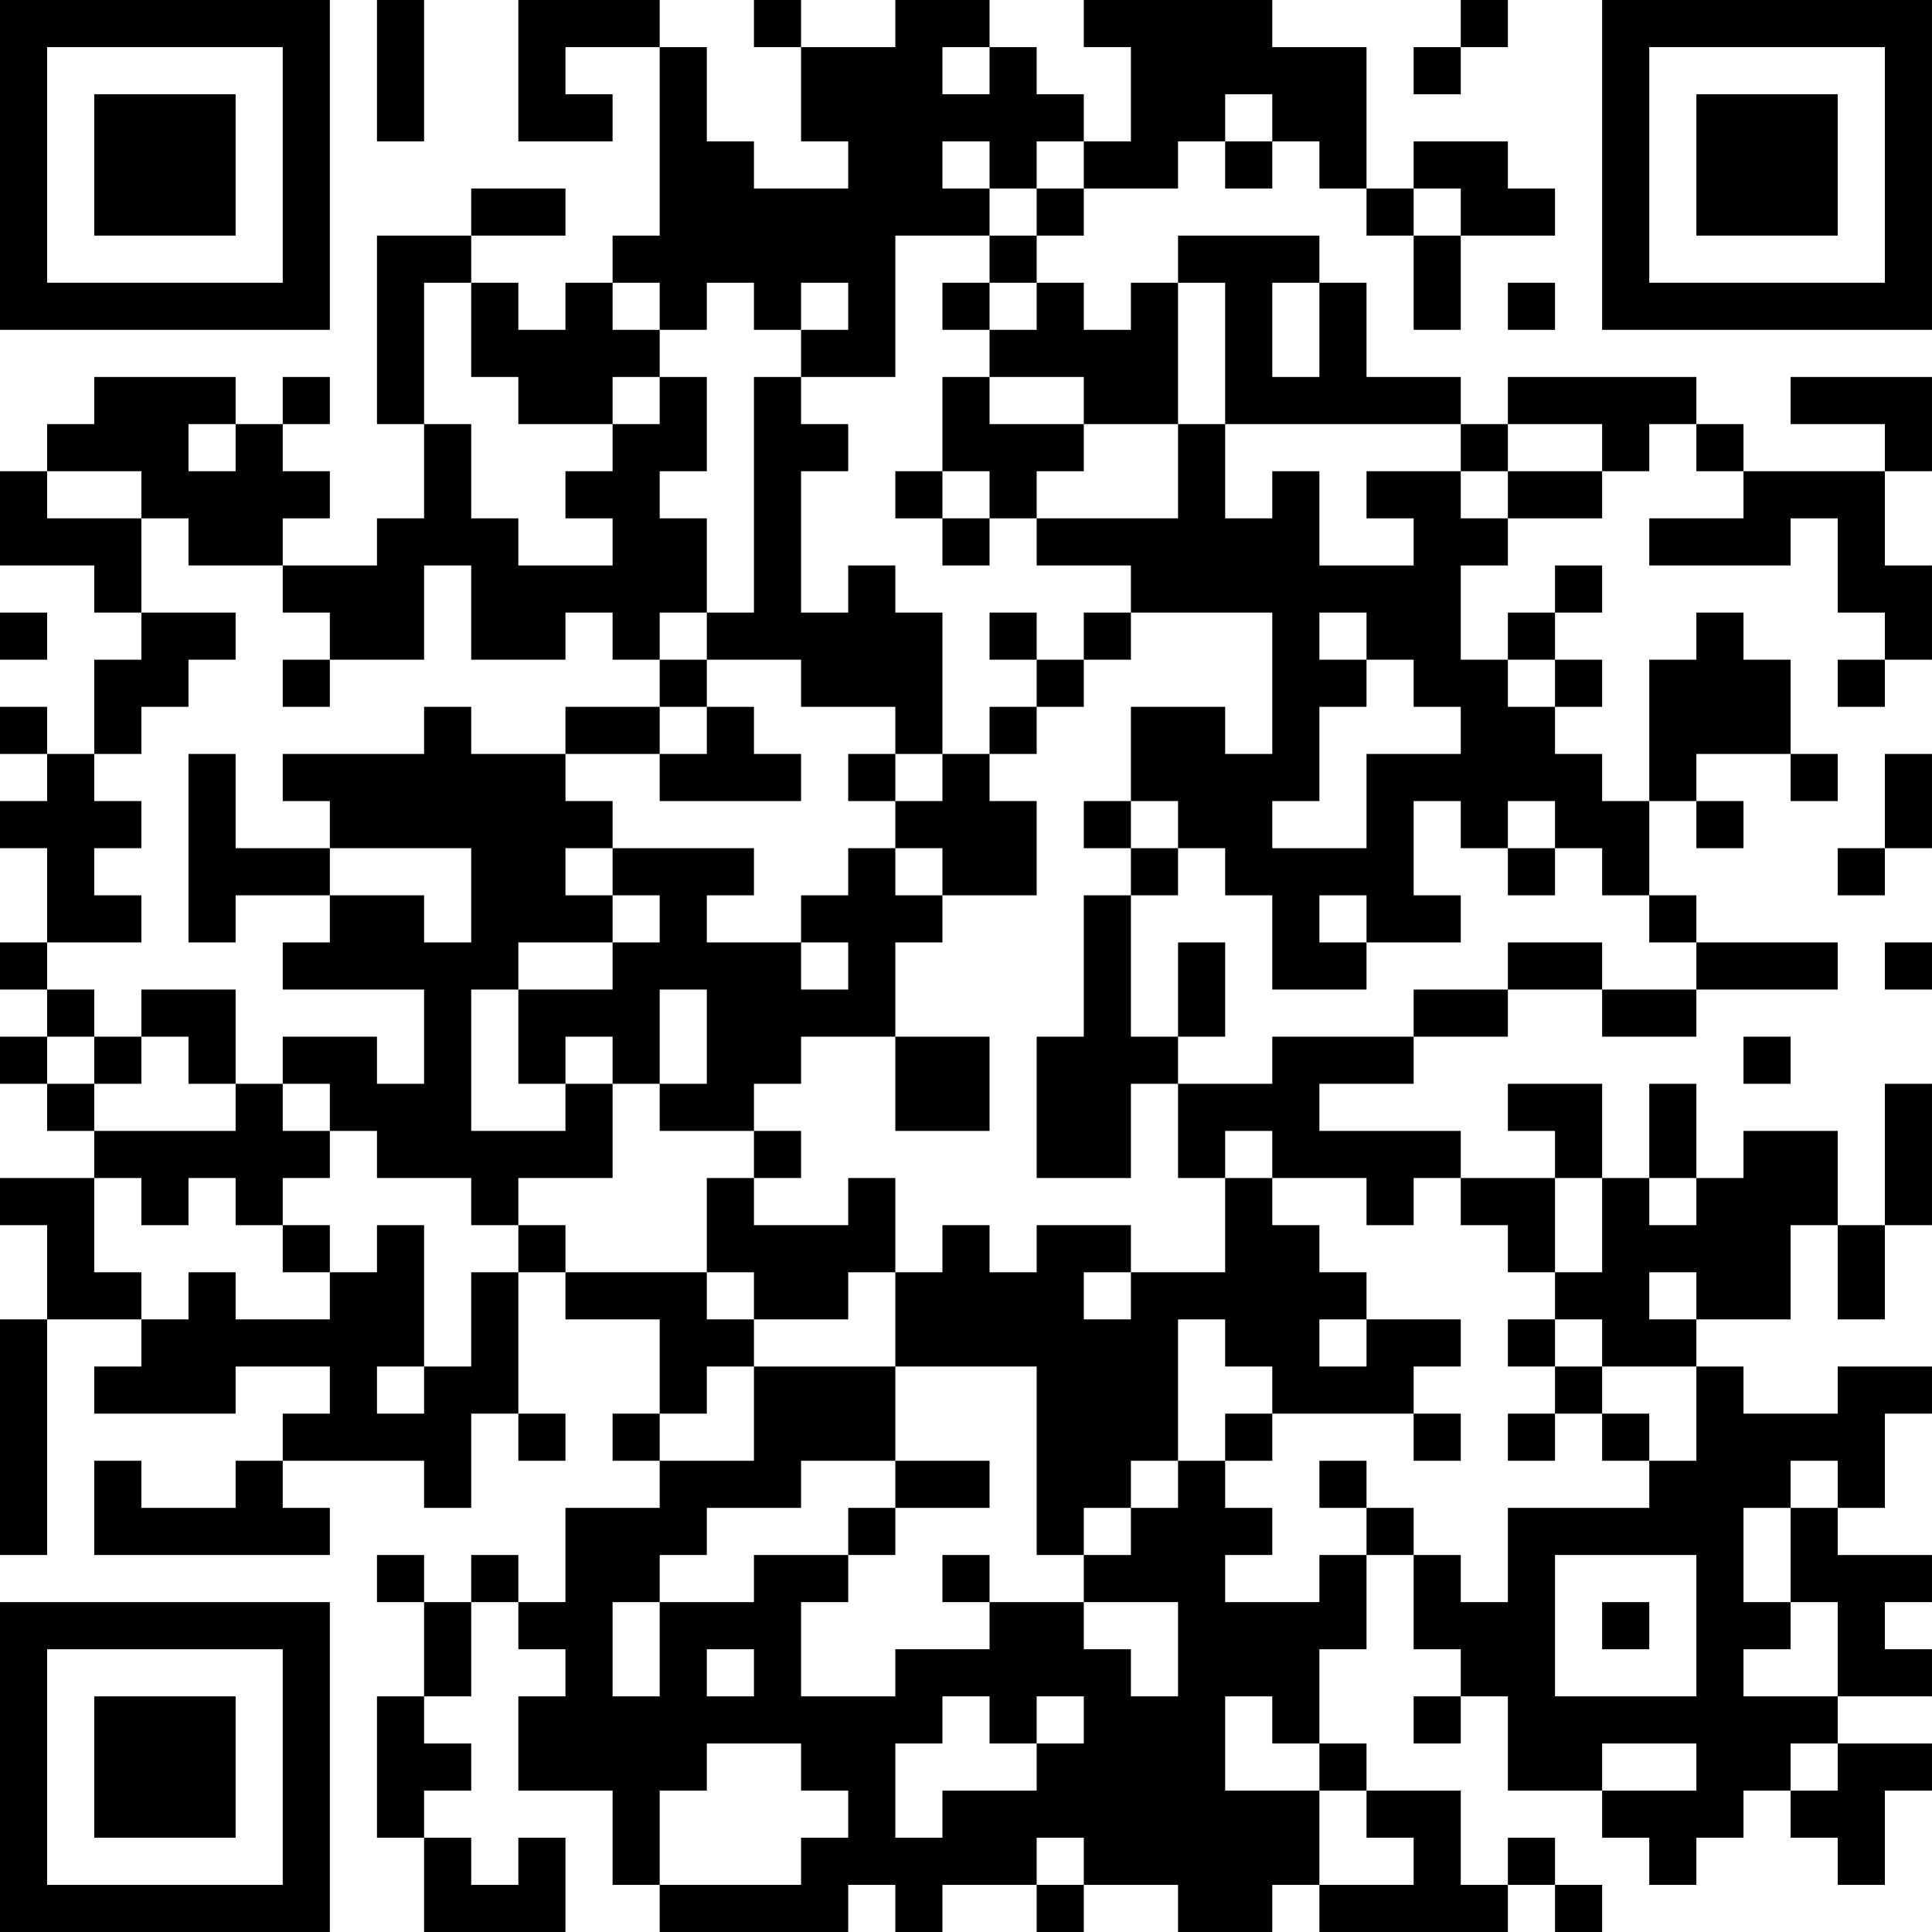 <?xml version="1.0" encoding="UTF-8"?>
<svg xmlns="http://www.w3.org/2000/svg" version="1.1" width="200" height="200" viewBox="0 0 200 200"><rect x="0" y="0" width="200" height="200" fill="#ffffff"/><g transform="scale(4.878)"><g transform="translate(0,0)"><path fill-rule="evenodd" d="M8 0L8 3L9 3L9 0ZM11 0L11 3L13 3L13 2L12 2L12 1L14 1L14 5L13 5L13 6L12 6L12 7L11 7L11 6L10 6L10 5L12 5L12 4L10 4L10 5L8 5L8 9L9 9L9 11L8 11L8 12L6 12L6 11L7 11L7 10L6 10L6 9L7 9L7 8L6 8L6 9L5 9L5 8L2 8L2 9L1 9L1 10L0 10L0 12L2 12L2 13L3 13L3 14L2 14L2 16L1 16L1 15L0 15L0 16L1 16L1 17L0 17L0 18L1 18L1 20L0 20L0 21L1 21L1 22L0 22L0 23L1 23L1 24L2 24L2 25L0 25L0 26L1 26L1 28L0 28L0 33L1 33L1 28L3 28L3 29L2 29L2 30L5 30L5 29L7 29L7 30L6 30L6 31L5 31L5 32L3 32L3 31L2 31L2 33L7 33L7 32L6 32L6 31L9 31L9 32L10 32L10 30L11 30L11 31L12 31L12 30L11 30L11 27L12 27L12 28L14 28L14 30L13 30L13 31L14 31L14 32L12 32L12 34L11 34L11 33L10 33L10 34L9 34L9 33L8 33L8 34L9 34L9 36L8 36L8 39L9 39L9 41L12 41L12 39L11 39L11 40L10 40L10 39L9 39L9 38L10 38L10 37L9 37L9 36L10 36L10 34L11 34L11 35L12 35L12 36L11 36L11 38L13 38L13 40L14 40L14 41L18 41L18 40L19 40L19 41L20 41L20 40L22 40L22 41L23 41L23 40L25 40L25 41L27 41L27 40L28 40L28 41L32 41L32 40L33 40L33 41L34 41L34 40L33 40L33 39L32 39L32 40L31 40L31 38L29 38L29 37L28 37L28 35L29 35L29 33L30 33L30 35L31 35L31 36L30 36L30 37L31 37L31 36L32 36L32 38L34 38L34 39L35 39L35 40L36 40L36 39L37 39L37 38L38 38L38 39L39 39L39 40L40 40L40 38L41 38L41 37L39 37L39 36L41 36L41 35L40 35L40 34L41 34L41 33L39 33L39 32L40 32L40 30L41 30L41 29L39 29L39 30L37 30L37 29L36 29L36 28L38 28L38 26L39 26L39 28L40 28L40 26L41 26L41 23L40 23L40 26L39 26L39 24L37 24L37 25L36 25L36 23L35 23L35 25L34 25L34 23L32 23L32 24L33 24L33 25L31 25L31 24L28 24L28 23L30 23L30 22L32 22L32 21L34 21L34 22L36 22L36 21L39 21L39 20L36 20L36 19L35 19L35 17L36 17L36 18L37 18L37 17L36 17L36 16L38 16L38 17L39 17L39 16L38 16L38 14L37 14L37 13L36 13L36 14L35 14L35 17L34 17L34 16L33 16L33 15L34 15L34 14L33 14L33 13L34 13L34 12L33 12L33 13L32 13L32 14L31 14L31 12L32 12L32 11L34 11L34 10L35 10L35 9L36 9L36 10L37 10L37 11L35 11L35 12L38 12L38 11L39 11L39 13L40 13L40 14L39 14L39 15L40 15L40 14L41 14L41 12L40 12L40 10L41 10L41 8L38 8L38 9L40 9L40 10L37 10L37 9L36 9L36 8L32 8L32 9L31 9L31 8L29 8L29 6L28 6L28 5L25 5L25 6L24 6L24 7L23 7L23 6L22 6L22 5L23 5L23 4L25 4L25 3L26 3L26 4L27 4L27 3L28 3L28 4L29 4L29 5L30 5L30 7L31 7L31 5L33 5L33 4L32 4L32 3L30 3L30 4L29 4L29 1L27 1L27 0L23 0L23 1L24 1L24 3L23 3L23 2L22 2L22 1L21 1L21 0L19 0L19 1L17 1L17 0L16 0L16 1L17 1L17 3L18 3L18 4L16 4L16 3L15 3L15 1L14 1L14 0ZM31 0L31 1L30 1L30 2L31 2L31 1L32 1L32 0ZM20 1L20 2L21 2L21 1ZM26 2L26 3L27 3L27 2ZM20 3L20 4L21 4L21 5L19 5L19 8L17 8L17 7L18 7L18 6L17 6L17 7L16 7L16 6L15 6L15 7L14 7L14 6L13 6L13 7L14 7L14 8L13 8L13 9L11 9L11 8L10 8L10 6L9 6L9 9L10 9L10 11L11 11L11 12L13 12L13 11L12 11L12 10L13 10L13 9L14 9L14 8L15 8L15 10L14 10L14 11L15 11L15 13L14 13L14 14L13 14L13 13L12 13L12 14L10 14L10 12L9 12L9 14L7 14L7 13L6 13L6 12L4 12L4 11L3 11L3 10L1 10L1 11L3 11L3 13L5 13L5 14L4 14L4 15L3 15L3 16L2 16L2 17L3 17L3 18L2 18L2 19L3 19L3 20L1 20L1 21L2 21L2 22L1 22L1 23L2 23L2 24L5 24L5 23L6 23L6 24L7 24L7 25L6 25L6 26L5 26L5 25L4 25L4 26L3 26L3 25L2 25L2 27L3 27L3 28L4 28L4 27L5 27L5 28L7 28L7 27L8 27L8 26L9 26L9 29L8 29L8 30L9 30L9 29L10 29L10 27L11 27L11 26L12 26L12 27L15 27L15 28L16 28L16 29L15 29L15 30L14 30L14 31L16 31L16 29L19 29L19 31L17 31L17 32L15 32L15 33L14 33L14 34L13 34L13 36L14 36L14 34L16 34L16 33L18 33L18 34L17 34L17 36L19 36L19 35L21 35L21 34L23 34L23 35L24 35L24 36L25 36L25 34L23 34L23 33L24 33L24 32L25 32L25 31L26 31L26 32L27 32L27 33L26 33L26 34L28 34L28 33L29 33L29 32L30 32L30 33L31 33L31 34L32 34L32 32L35 32L35 31L36 31L36 29L34 29L34 28L33 28L33 27L34 27L34 25L33 25L33 27L32 27L32 26L31 26L31 25L30 25L30 26L29 26L29 25L27 25L27 24L26 24L26 25L25 25L25 23L27 23L27 22L30 22L30 21L32 21L32 20L34 20L34 21L36 21L36 20L35 20L35 19L34 19L34 18L33 18L33 17L32 17L32 18L31 18L31 17L30 17L30 19L31 19L31 20L29 20L29 19L28 19L28 20L29 20L29 21L27 21L27 19L26 19L26 18L25 18L25 17L24 17L24 15L26 15L26 16L27 16L27 13L24 13L24 12L22 12L22 11L25 11L25 9L26 9L26 11L27 11L27 10L28 10L28 12L30 12L30 11L29 11L29 10L31 10L31 11L32 11L32 10L34 10L34 9L32 9L32 10L31 10L31 9L26 9L26 6L25 6L25 9L23 9L23 8L21 8L21 7L22 7L22 6L21 6L21 5L22 5L22 4L23 4L23 3L22 3L22 4L21 4L21 3ZM30 4L30 5L31 5L31 4ZM20 6L20 7L21 7L21 6ZM27 6L27 8L28 8L28 6ZM32 6L32 7L33 7L33 6ZM16 8L16 13L15 13L15 14L14 14L14 15L12 15L12 16L10 16L10 15L9 15L9 16L6 16L6 17L7 17L7 18L5 18L5 16L4 16L4 20L5 20L5 19L7 19L7 20L6 20L6 21L9 21L9 23L8 23L8 22L6 22L6 23L7 23L7 24L8 24L8 25L10 25L10 26L11 26L11 25L13 25L13 23L14 23L14 24L16 24L16 25L15 25L15 27L16 27L16 28L18 28L18 27L19 27L19 29L22 29L22 33L23 33L23 32L24 32L24 31L25 31L25 28L26 28L26 29L27 29L27 30L26 30L26 31L27 31L27 30L30 30L30 31L31 31L31 30L30 30L30 29L31 29L31 28L29 28L29 27L28 27L28 26L27 26L27 25L26 25L26 27L24 27L24 26L22 26L22 27L21 27L21 26L20 26L20 27L19 27L19 25L18 25L18 26L16 26L16 25L17 25L17 24L16 24L16 23L17 23L17 22L19 22L19 24L21 24L21 22L19 22L19 20L20 20L20 19L22 19L22 17L21 17L21 16L22 16L22 15L23 15L23 14L24 14L24 13L23 13L23 14L22 14L22 13L21 13L21 14L22 14L22 15L21 15L21 16L20 16L20 13L19 13L19 12L18 12L18 13L17 13L17 10L18 10L18 9L17 9L17 8ZM20 8L20 10L19 10L19 11L20 11L20 12L21 12L21 11L22 11L22 10L23 10L23 9L21 9L21 8ZM4 9L4 10L5 10L5 9ZM20 10L20 11L21 11L21 10ZM0 13L0 14L1 14L1 13ZM28 13L28 14L29 14L29 15L28 15L28 17L27 17L27 18L29 18L29 16L31 16L31 15L30 15L30 14L29 14L29 13ZM6 14L6 15L7 15L7 14ZM15 14L15 15L14 15L14 16L12 16L12 17L13 17L13 18L12 18L12 19L13 19L13 20L11 20L11 21L10 21L10 24L12 24L12 23L13 23L13 22L12 22L12 23L11 23L11 21L13 21L13 20L14 20L14 19L13 19L13 18L16 18L16 19L15 19L15 20L17 20L17 21L18 21L18 20L17 20L17 19L18 19L18 18L19 18L19 19L20 19L20 18L19 18L19 17L20 17L20 16L19 16L19 15L17 15L17 14ZM32 14L32 15L33 15L33 14ZM15 15L15 16L14 16L14 17L17 17L17 16L16 16L16 15ZM18 16L18 17L19 17L19 16ZM40 16L40 18L39 18L39 19L40 19L40 18L41 18L41 16ZM23 17L23 18L24 18L24 19L23 19L23 22L22 22L22 25L24 25L24 23L25 23L25 22L26 22L26 20L25 20L25 22L24 22L24 19L25 19L25 18L24 18L24 17ZM7 18L7 19L9 19L9 20L10 20L10 18ZM32 18L32 19L33 19L33 18ZM40 20L40 21L41 21L41 20ZM3 21L3 22L2 22L2 23L3 23L3 22L4 22L4 23L5 23L5 21ZM14 21L14 23L15 23L15 21ZM37 22L37 23L38 23L38 22ZM35 25L35 26L36 26L36 25ZM6 26L6 27L7 27L7 26ZM23 27L23 28L24 28L24 27ZM35 27L35 28L36 28L36 27ZM28 28L28 29L29 29L29 28ZM32 28L32 29L33 29L33 30L32 30L32 31L33 31L33 30L34 30L34 31L35 31L35 30L34 30L34 29L33 29L33 28ZM19 31L19 32L18 32L18 33L19 33L19 32L21 32L21 31ZM28 31L28 32L29 32L29 31ZM38 31L38 32L37 32L37 34L38 34L38 35L37 35L37 36L39 36L39 34L38 34L38 32L39 32L39 31ZM20 33L20 34L21 34L21 33ZM33 33L33 36L36 36L36 33ZM34 34L34 35L35 35L35 34ZM15 35L15 36L16 36L16 35ZM20 36L20 37L19 37L19 39L20 39L20 38L22 38L22 37L23 37L23 36L22 36L22 37L21 37L21 36ZM26 36L26 38L28 38L28 40L30 40L30 39L29 39L29 38L28 38L28 37L27 37L27 36ZM15 37L15 38L14 38L14 40L17 40L17 39L18 39L18 38L17 38L17 37ZM34 37L34 38L36 38L36 37ZM38 37L38 38L39 38L39 37ZM22 39L22 40L23 40L23 39ZM0 0L0 7L7 7L7 0ZM1 1L1 6L6 6L6 1ZM2 2L2 5L5 5L5 2ZM34 0L34 7L41 7L41 0ZM35 1L35 6L40 6L40 1ZM36 2L36 5L39 5L39 2ZM0 34L0 41L7 41L7 34ZM1 35L1 40L6 40L6 35ZM2 36L2 39L5 39L5 36Z" fill="#000000"/></g></g></svg>
